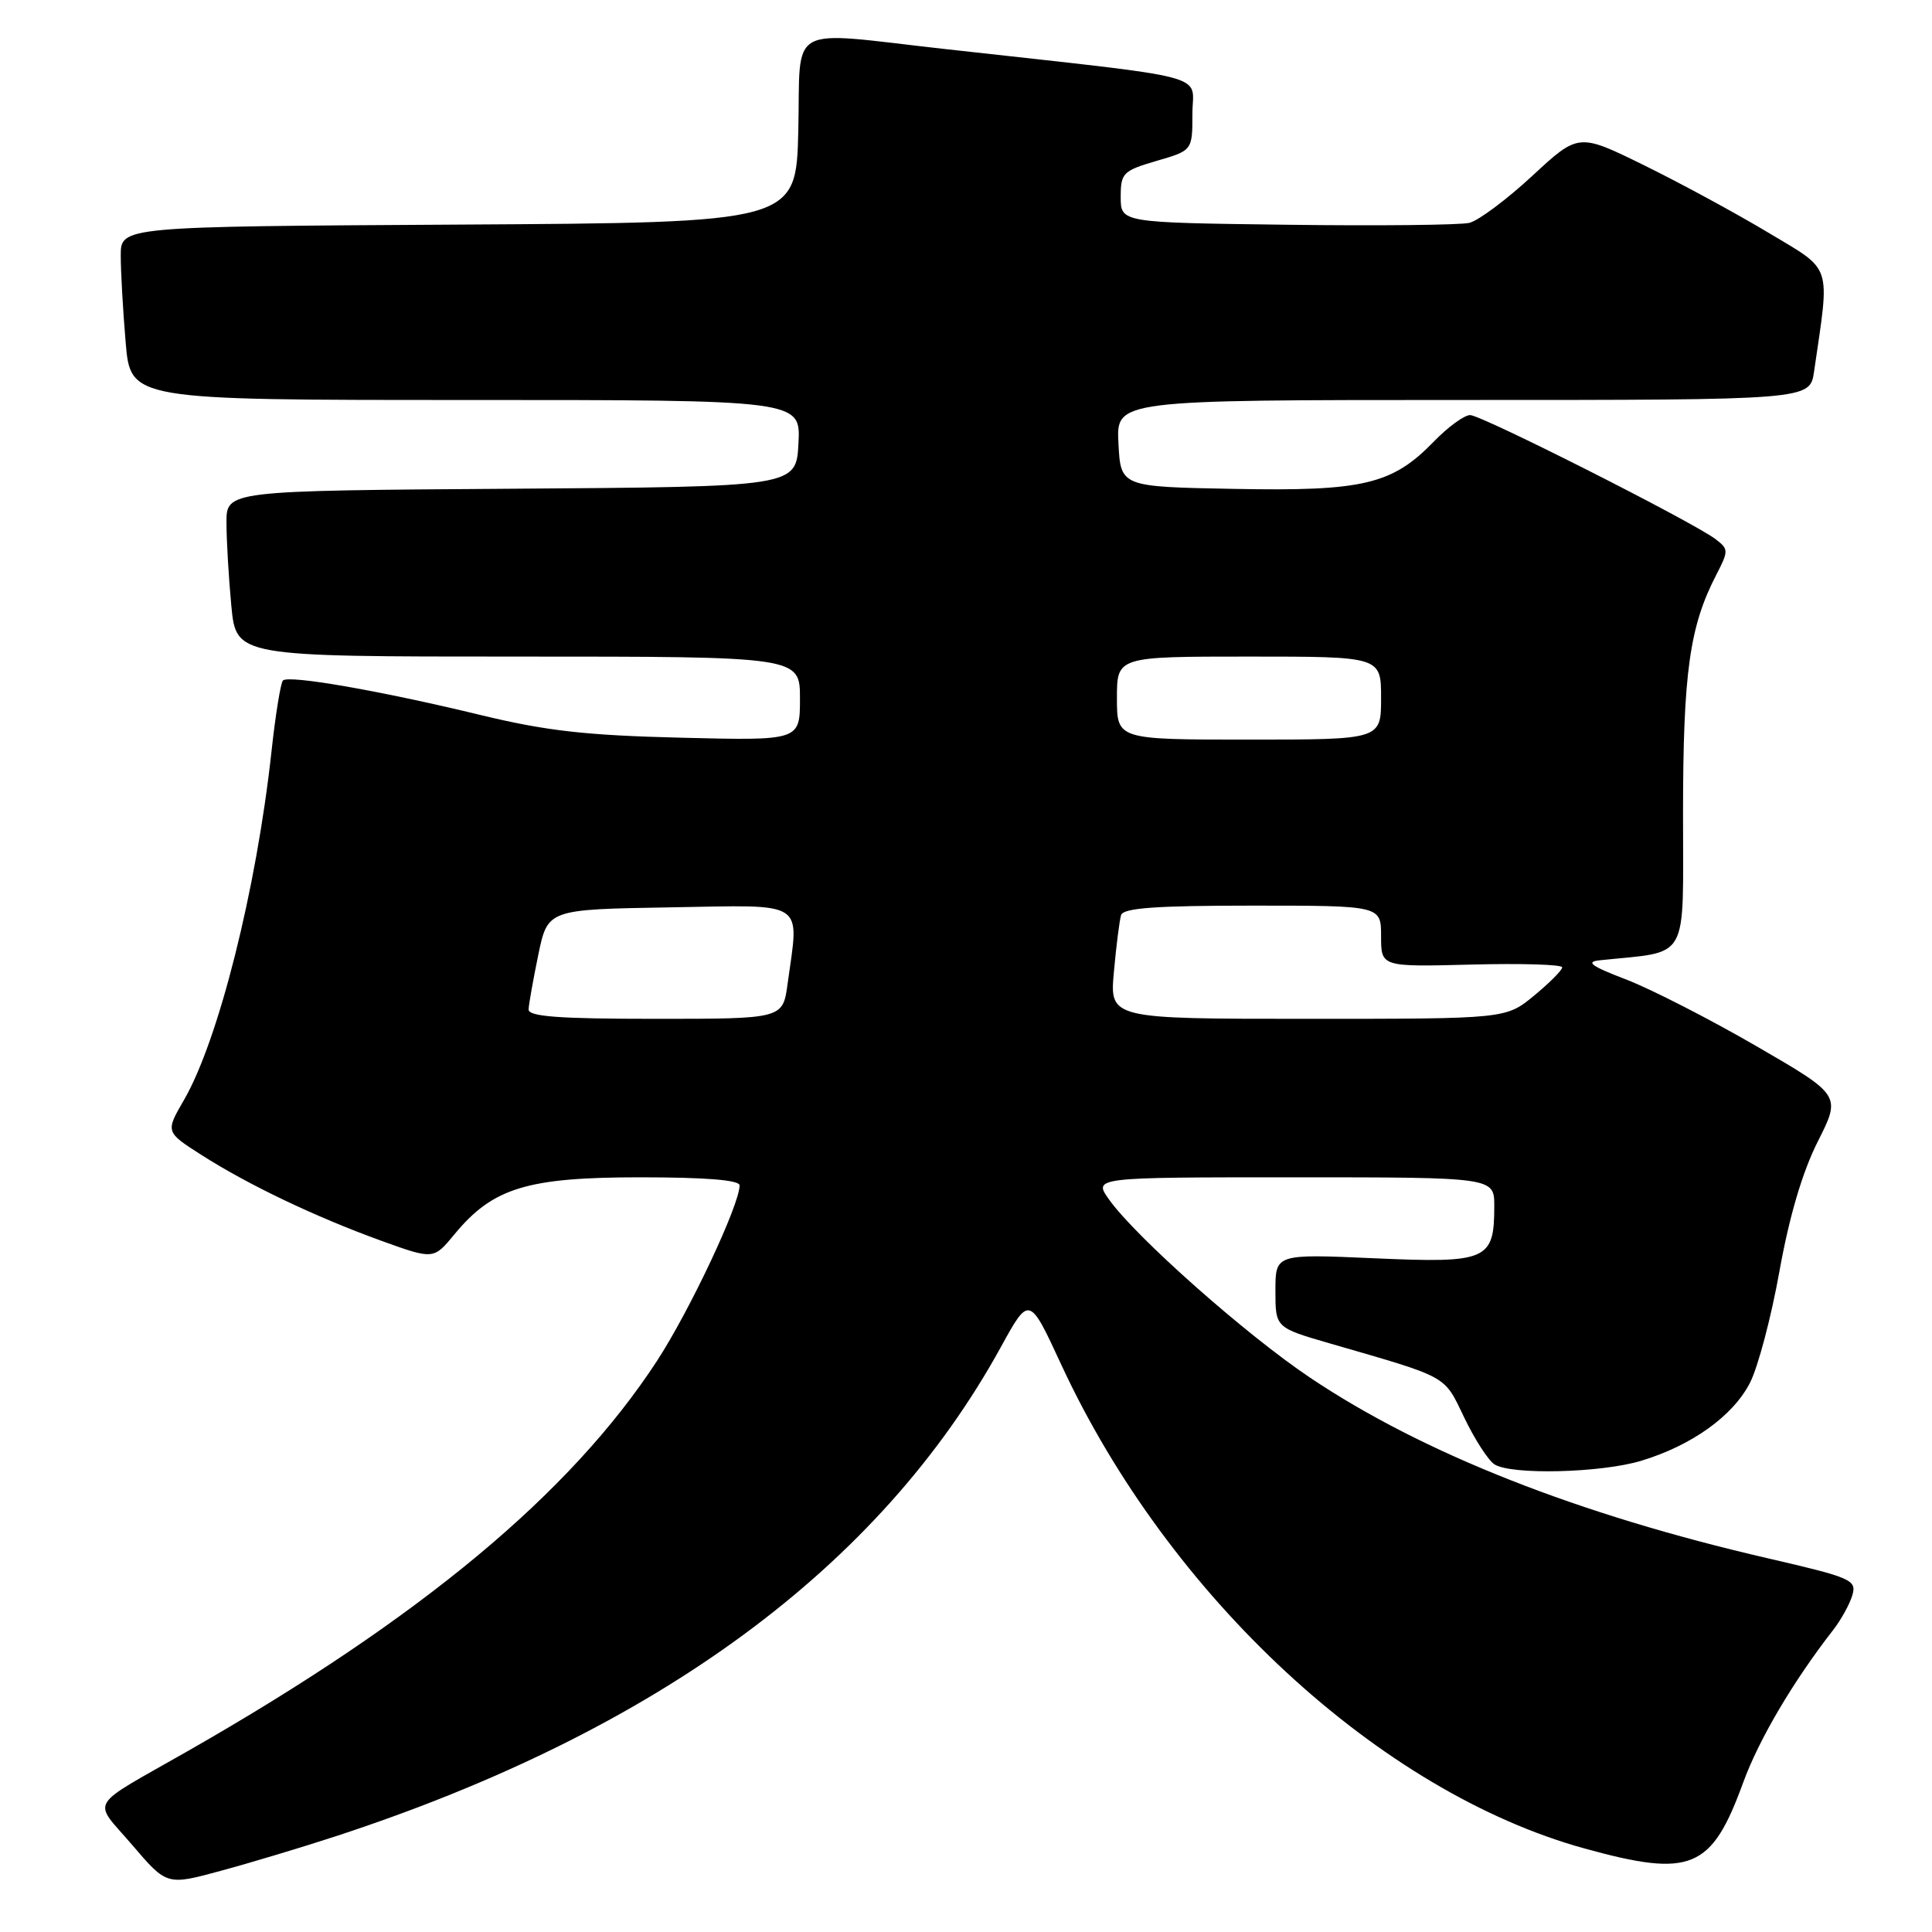 <?xml version="1.0" encoding="UTF-8" standalone="no"?>
<!DOCTYPE svg PUBLIC "-//W3C//DTD SVG 1.1//EN" "http://www.w3.org/Graphics/SVG/1.1/DTD/svg11.dtd" >
<svg xmlns="http://www.w3.org/2000/svg" xmlns:xlink="http://www.w3.org/1999/xlink" version="1.1" viewBox="0 0 256 256">
 <g >
 <path fill="currentColor"
d=" M 44.50 243.31 C 87.06 229.38 116.57 207.68 132.61 178.51 C 136.38 171.65 136.38 171.65 140.63 180.84 C 154.88 211.59 182.87 237.46 209.98 244.94 C 224.10 248.83 226.79 247.71 230.99 236.17 C 233.08 230.46 237.59 222.81 242.89 216.00 C 243.96 214.62 245.11 212.54 245.45 211.36 C 246.03 209.35 245.32 209.04 234.28 206.49 C 209.09 200.68 188.55 192.58 173.61 182.56 C 165.07 176.84 150.52 163.94 146.96 158.95 C 144.86 156.00 144.86 156.00 171.43 156.00 C 198.00 156.00 198.00 156.00 198.00 159.81 C 198.00 167.00 197.09 167.39 182.15 166.73 C 169.00 166.15 169.00 166.15 169.00 171.03 C 169.00 175.92 169.00 175.92 176.25 178.02 C 192.13 182.62 191.28 182.15 194.03 187.86 C 195.42 190.75 197.22 193.53 198.03 194.04 C 200.28 195.46 212.10 195.17 217.44 193.57 C 224.17 191.54 229.64 187.62 231.89 183.21 C 232.95 181.13 234.71 174.48 235.79 168.42 C 237.10 161.15 238.82 155.32 240.86 151.27 C 243.96 145.13 243.96 145.13 232.73 138.62 C 226.55 135.04 218.80 131.07 215.50 129.80 C 210.81 128.00 210.04 127.44 212.00 127.24 C 224.02 125.97 223.00 127.78 223.01 107.69 C 223.02 89.10 223.88 83.00 227.42 76.16 C 229.06 72.98 229.06 72.76 227.32 71.44 C 224.30 69.15 196.31 55.00 194.80 55.00 C 194.03 55.00 191.87 56.57 190.01 58.49 C 184.48 64.20 180.65 65.11 163.50 64.78 C 148.50 64.50 148.50 64.50 148.20 58.75 C 147.90 53.00 147.90 53.00 193.86 53.00 C 239.82 53.00 239.82 53.00 240.37 49.25 C 242.49 34.71 242.91 35.99 234.30 30.82 C 230.01 28.25 222.60 24.23 217.83 21.89 C 209.16 17.63 209.16 17.63 203.03 23.31 C 199.66 26.43 195.91 29.23 194.70 29.53 C 193.49 29.82 182.60 29.94 170.50 29.78 C 148.50 29.50 148.50 29.50 148.50 26.10 C 148.50 22.92 148.79 22.63 153.25 21.32 C 158.00 19.94 158.00 19.94 158.00 15.08 C 158.00 9.63 161.46 10.53 125.15 6.49 C 103.94 4.12 106.11 2.92 105.78 17.25 C 105.50 29.50 105.50 29.50 60.75 29.76 C 16.00 30.02 16.00 30.02 16.00 33.86 C 16.00 35.97 16.29 41.14 16.65 45.35 C 17.29 53.00 17.29 53.00 61.70 53.00 C 106.10 53.00 106.10 53.00 105.80 58.75 C 105.50 64.50 105.50 64.50 67.75 64.76 C 30.00 65.02 30.00 65.02 30.01 69.26 C 30.01 71.59 30.30 76.54 30.65 80.25 C 31.29 87.00 31.29 87.00 68.64 87.00 C 106.00 87.00 106.00 87.00 106.00 92.57 C 106.00 98.14 106.00 98.14 90.25 97.75 C 77.58 97.44 72.37 96.85 63.58 94.72 C 50.45 91.54 38.26 89.41 37.49 90.17 C 37.19 90.48 36.50 94.72 35.97 99.61 C 33.98 117.84 28.96 137.83 24.38 145.75 C 21.92 149.99 21.92 149.99 26.71 153.05 C 32.92 157.01 41.74 161.22 50.47 164.39 C 57.45 166.91 57.45 166.91 60.22 163.55 C 65.29 157.40 69.84 156.00 84.82 156.00 C 93.51 156.00 98.00 156.36 98.00 157.07 C 98.00 159.64 91.38 173.69 87.04 180.35 C 75.57 197.91 55.77 214.39 25.00 231.96 C 11.36 239.75 12.23 238.28 17.52 244.47 C 22.11 249.84 22.11 249.84 29.30 247.88 C 33.26 246.81 40.10 244.75 44.50 243.31 Z  M 70.04 133.75 C 70.07 133.06 70.65 129.80 71.33 126.50 C 72.58 120.50 72.58 120.50 88.79 120.23 C 107.06 119.92 105.90 119.16 104.36 130.36 C 103.73 135.00 103.73 135.00 86.86 135.00 C 74.02 135.00 70.01 134.70 70.04 133.75 Z  M 147.60 128.75 C 147.91 125.31 148.34 121.94 148.55 121.25 C 148.84 120.31 153.22 120.00 165.97 120.00 C 183.00 120.00 183.00 120.00 183.00 124.06 C 183.00 128.12 183.00 128.12 195.00 127.81 C 201.60 127.64 207.00 127.80 207.00 128.18 C 207.00 128.55 205.32 130.24 203.27 131.93 C 199.54 135.00 199.54 135.00 173.29 135.00 C 147.03 135.00 147.03 135.00 147.60 128.75 Z  M 148.00 92.50 C 148.00 87.00 148.00 87.00 165.50 87.00 C 183.00 87.00 183.00 87.00 183.00 92.50 C 183.00 98.00 183.00 98.00 165.50 98.00 C 148.00 98.00 148.00 98.00 148.00 92.50 Z "/>
</g>
</svg>